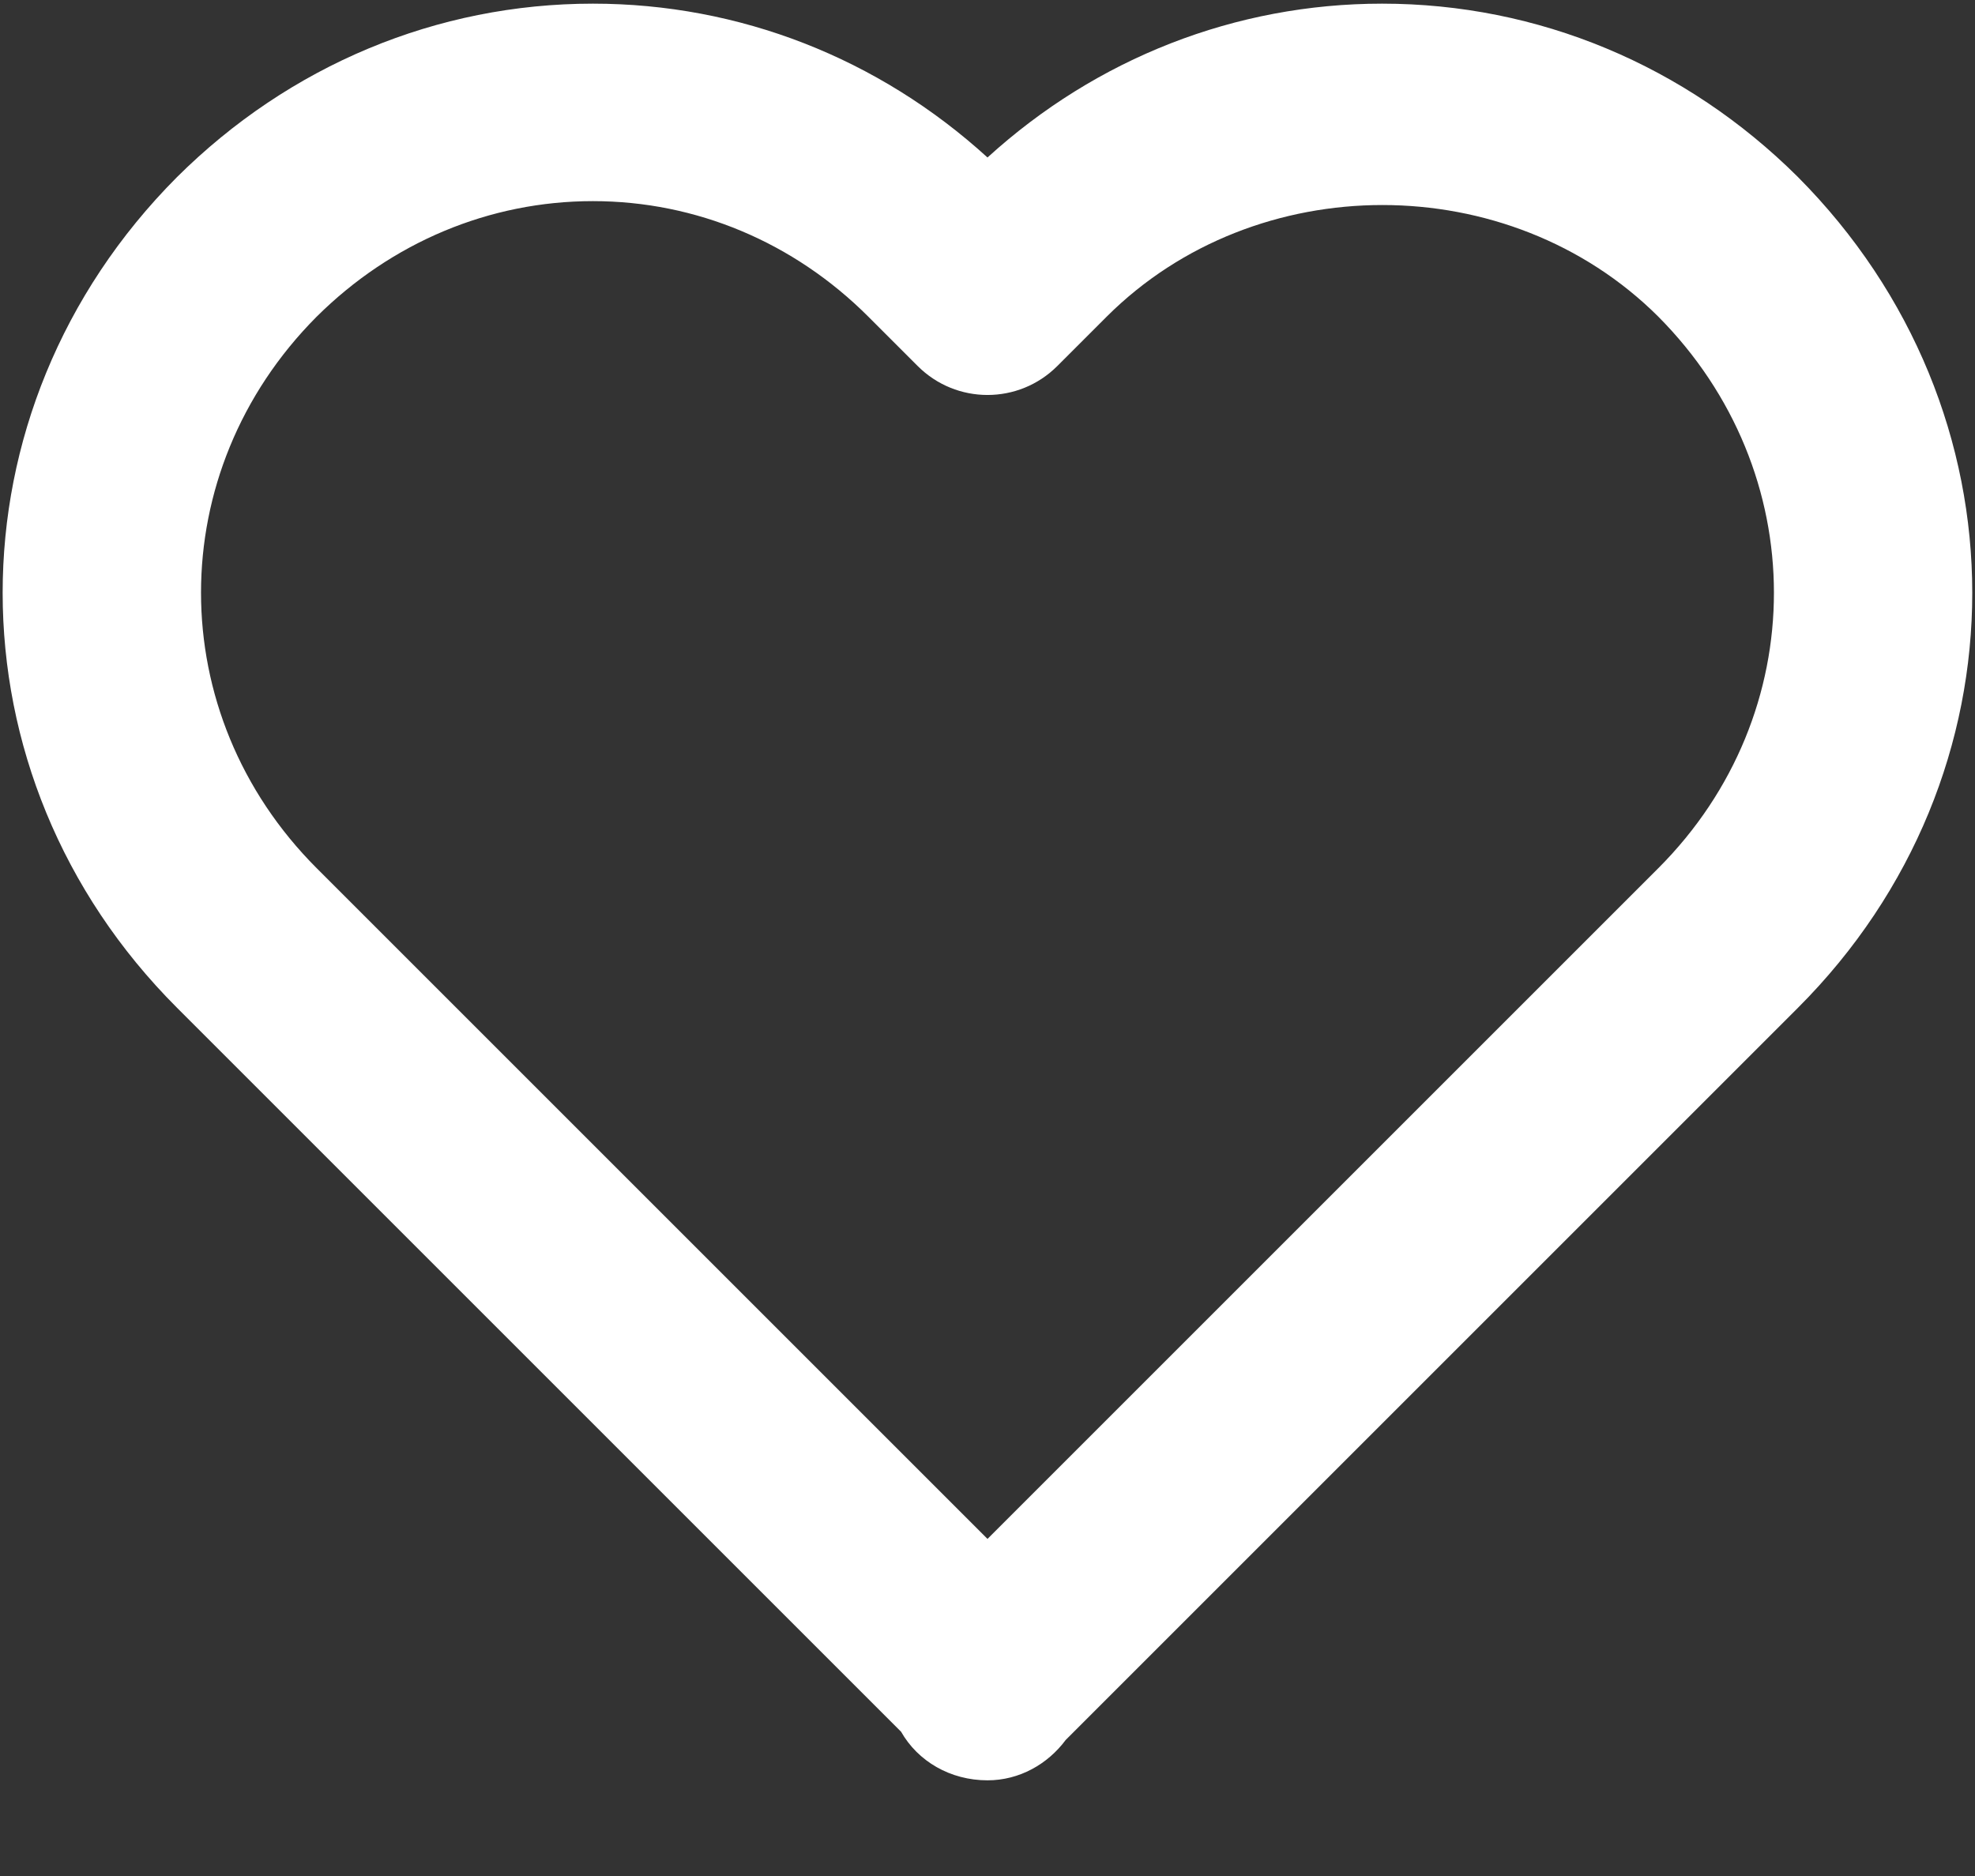 <svg width="20" height="19" viewBox="0 0 20 19" fill="#fff" xmlns="http://www.w3.org/2000/svg">
  <rect x="0" y="0" width="20" height="19" fill="#333333" stroke="none"/>
  <path d="M10 1.595C8.896 0.589 7.488 0.037 6.004 0.037C4.426 0.037 2.932 0.66 1.791 1.795C-0.562 4.158 -0.561 7.854 1.793 10.207L9.125 17.539C9.295 17.838 9.623 18.031 10 18.031C10.322 18.031 10.609 17.868 10.792 17.622L18.207 10.207C20.561 7.853 20.561 4.158 18.205 1.791C17.068 0.66 15.574 0.037 13.996 0.037C12.513 0.037 11.104 0.589 10 1.595ZM16.791 3.205C18.354 4.776 18.355 7.23 16.793 8.793L10 15.586L3.207 8.793C1.645 7.23 1.646 4.776 3.205 3.209C3.965 2.453 4.959 2.037 6.004 2.037C7.049 2.037 8.039 2.453 8.793 3.207L9.293 3.707C9.684 4.098 10.316 4.098 10.707 3.707L11.207 3.207C12.719 1.698 15.281 1.702 16.791 3.205Z" fill="white"/>
</svg>
